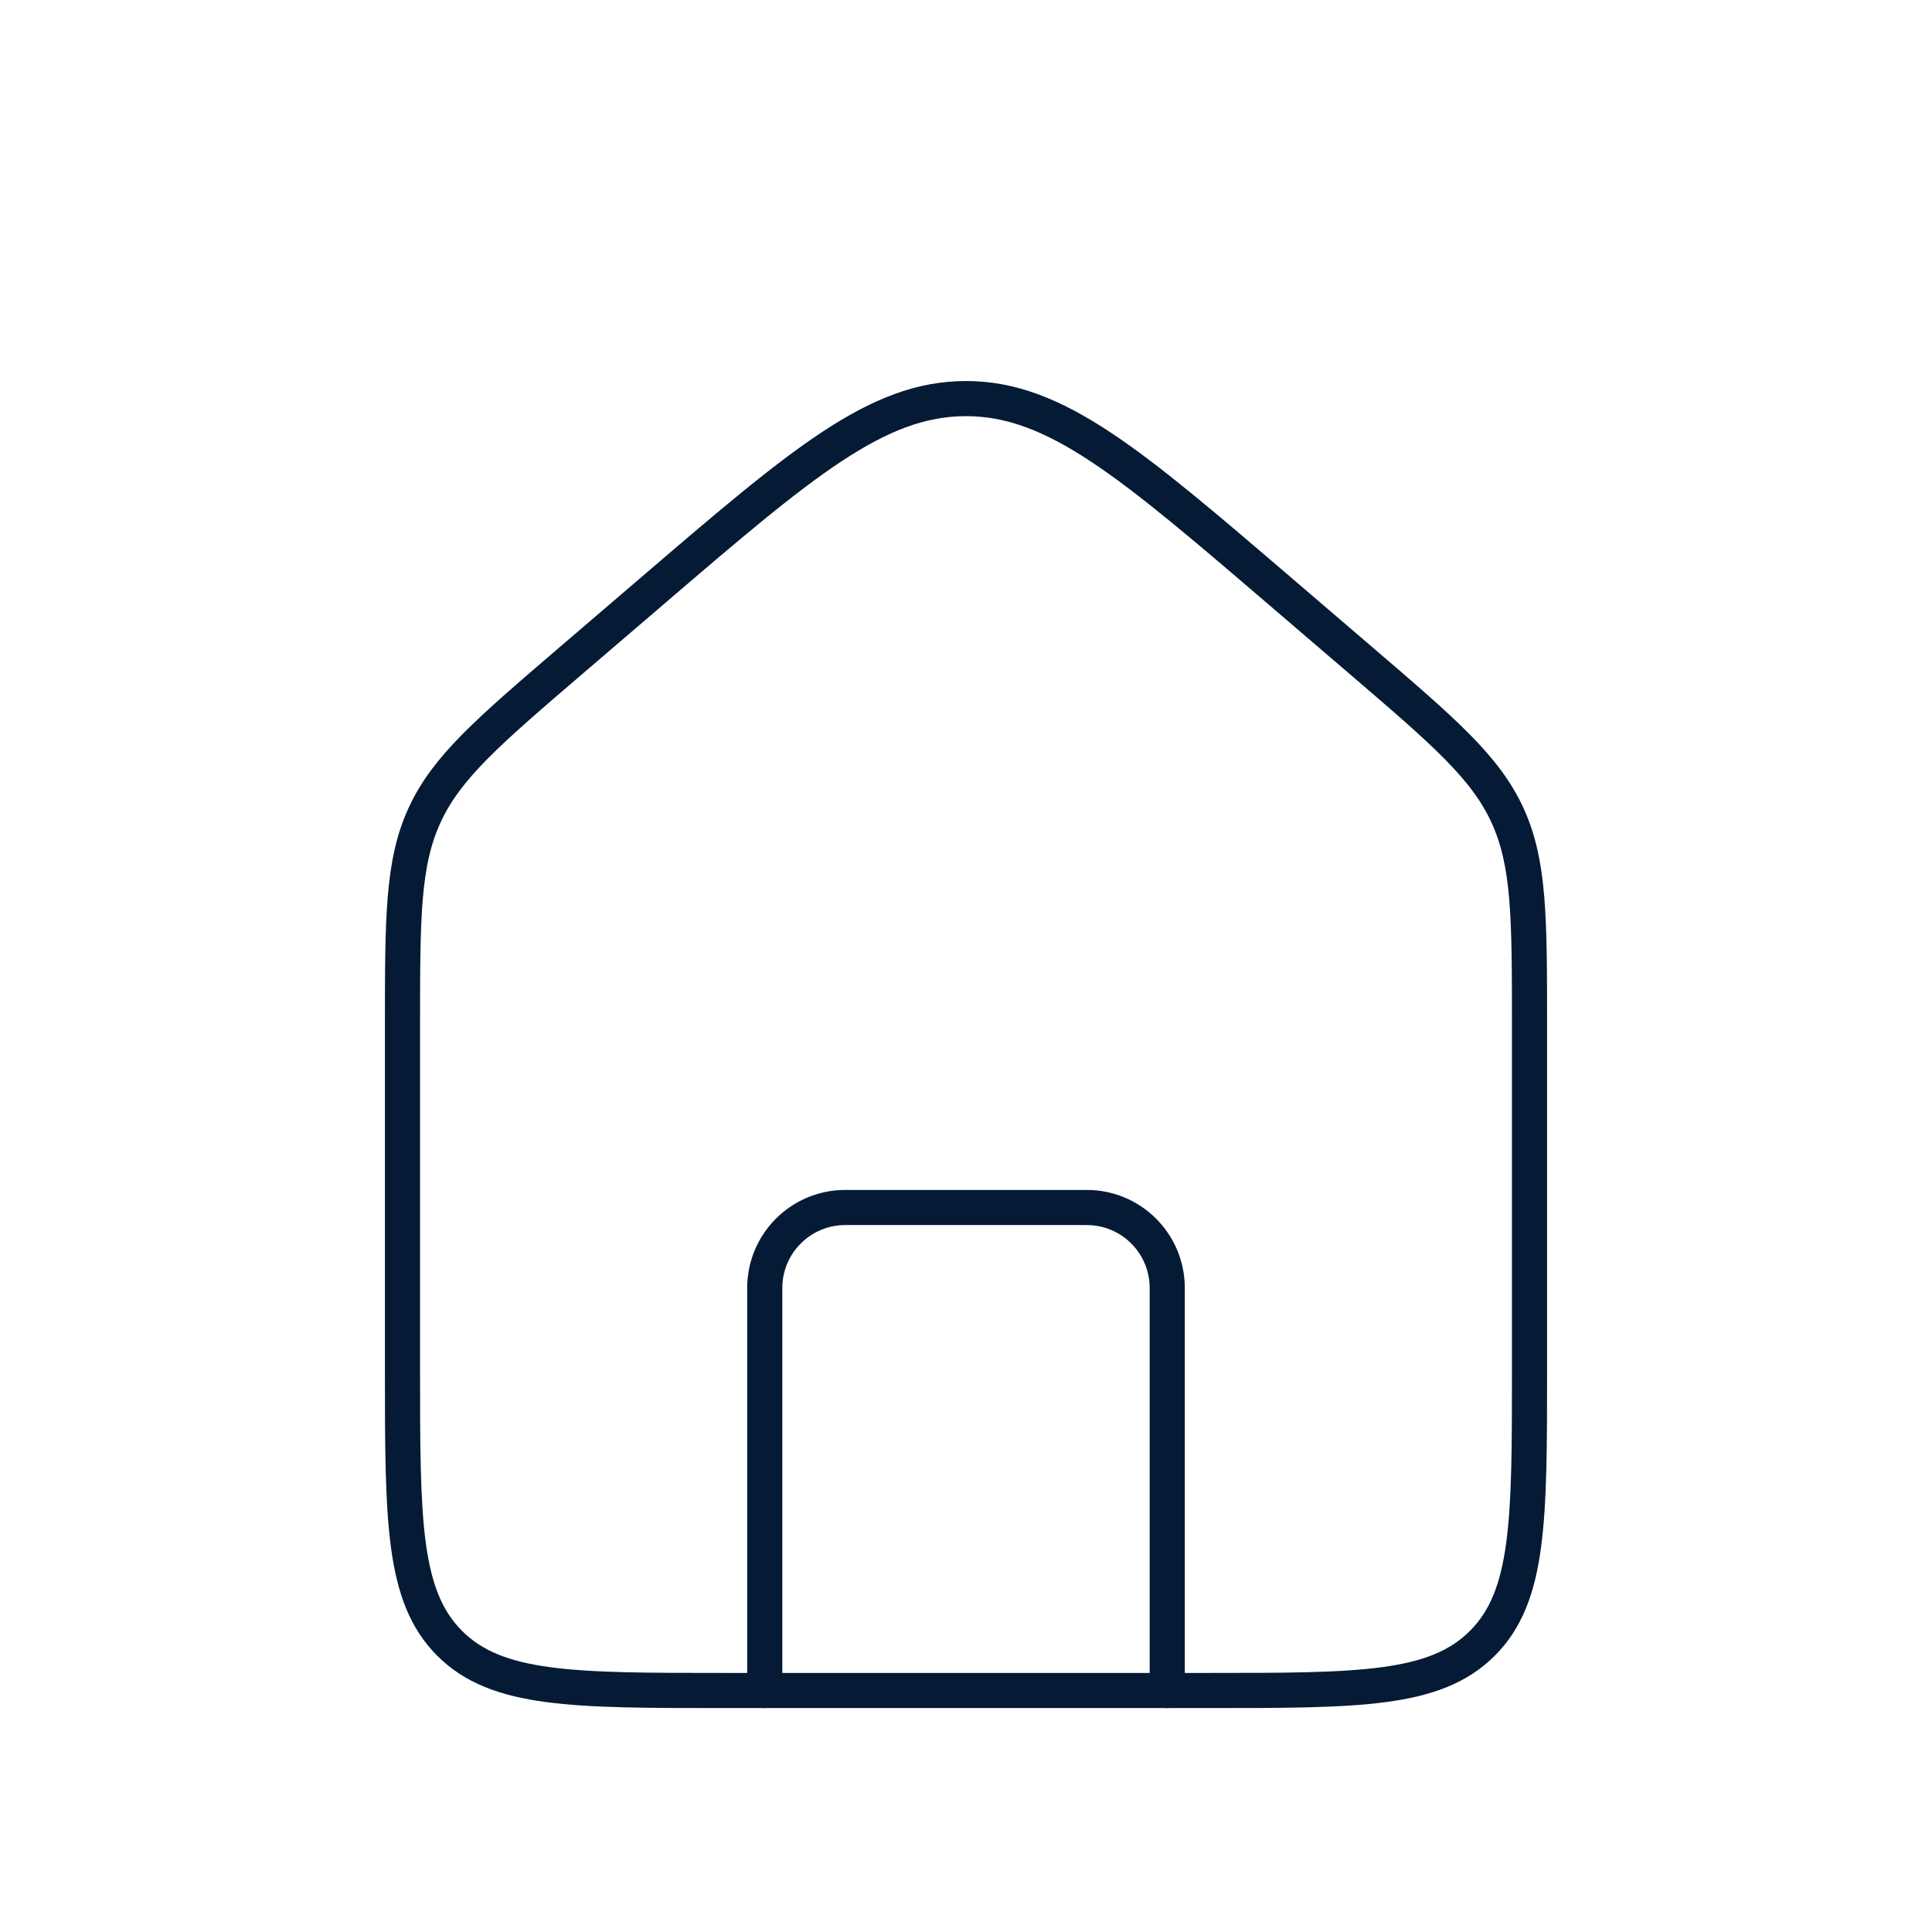 <svg width="55" height="55" viewBox="0 0 55 55" fill="none" xmlns="http://www.w3.org/2000/svg">
<path d="M11.458 29.241C11.458 26.129 11.458 24.573 12.087 23.206C12.716 21.838 13.898 20.826 16.26 18.801L18.552 16.837C22.822 13.177 24.957 11.347 27.5 11.347C30.043 11.347 32.178 13.177 36.448 16.837L38.74 18.801C41.102 20.826 42.284 21.838 42.913 23.206C43.542 24.573 43.542 26.129 43.542 29.241V38.958C43.542 43.279 43.542 45.44 42.199 46.782C40.857 48.125 38.696 48.125 34.375 48.125H20.625C16.304 48.125 14.143 48.125 12.801 46.782C11.458 45.44 11.458 43.279 11.458 38.958V29.241Z" stroke="#051A35"/>
<path d="M33.229 48.125V36.667C33.229 35.401 32.203 34.375 30.938 34.375H24.062C22.797 34.375 21.771 35.401 21.771 36.667V48.125" stroke="#051A35" stroke-linecap="round" stroke-linejoin="round"/>
</svg>
